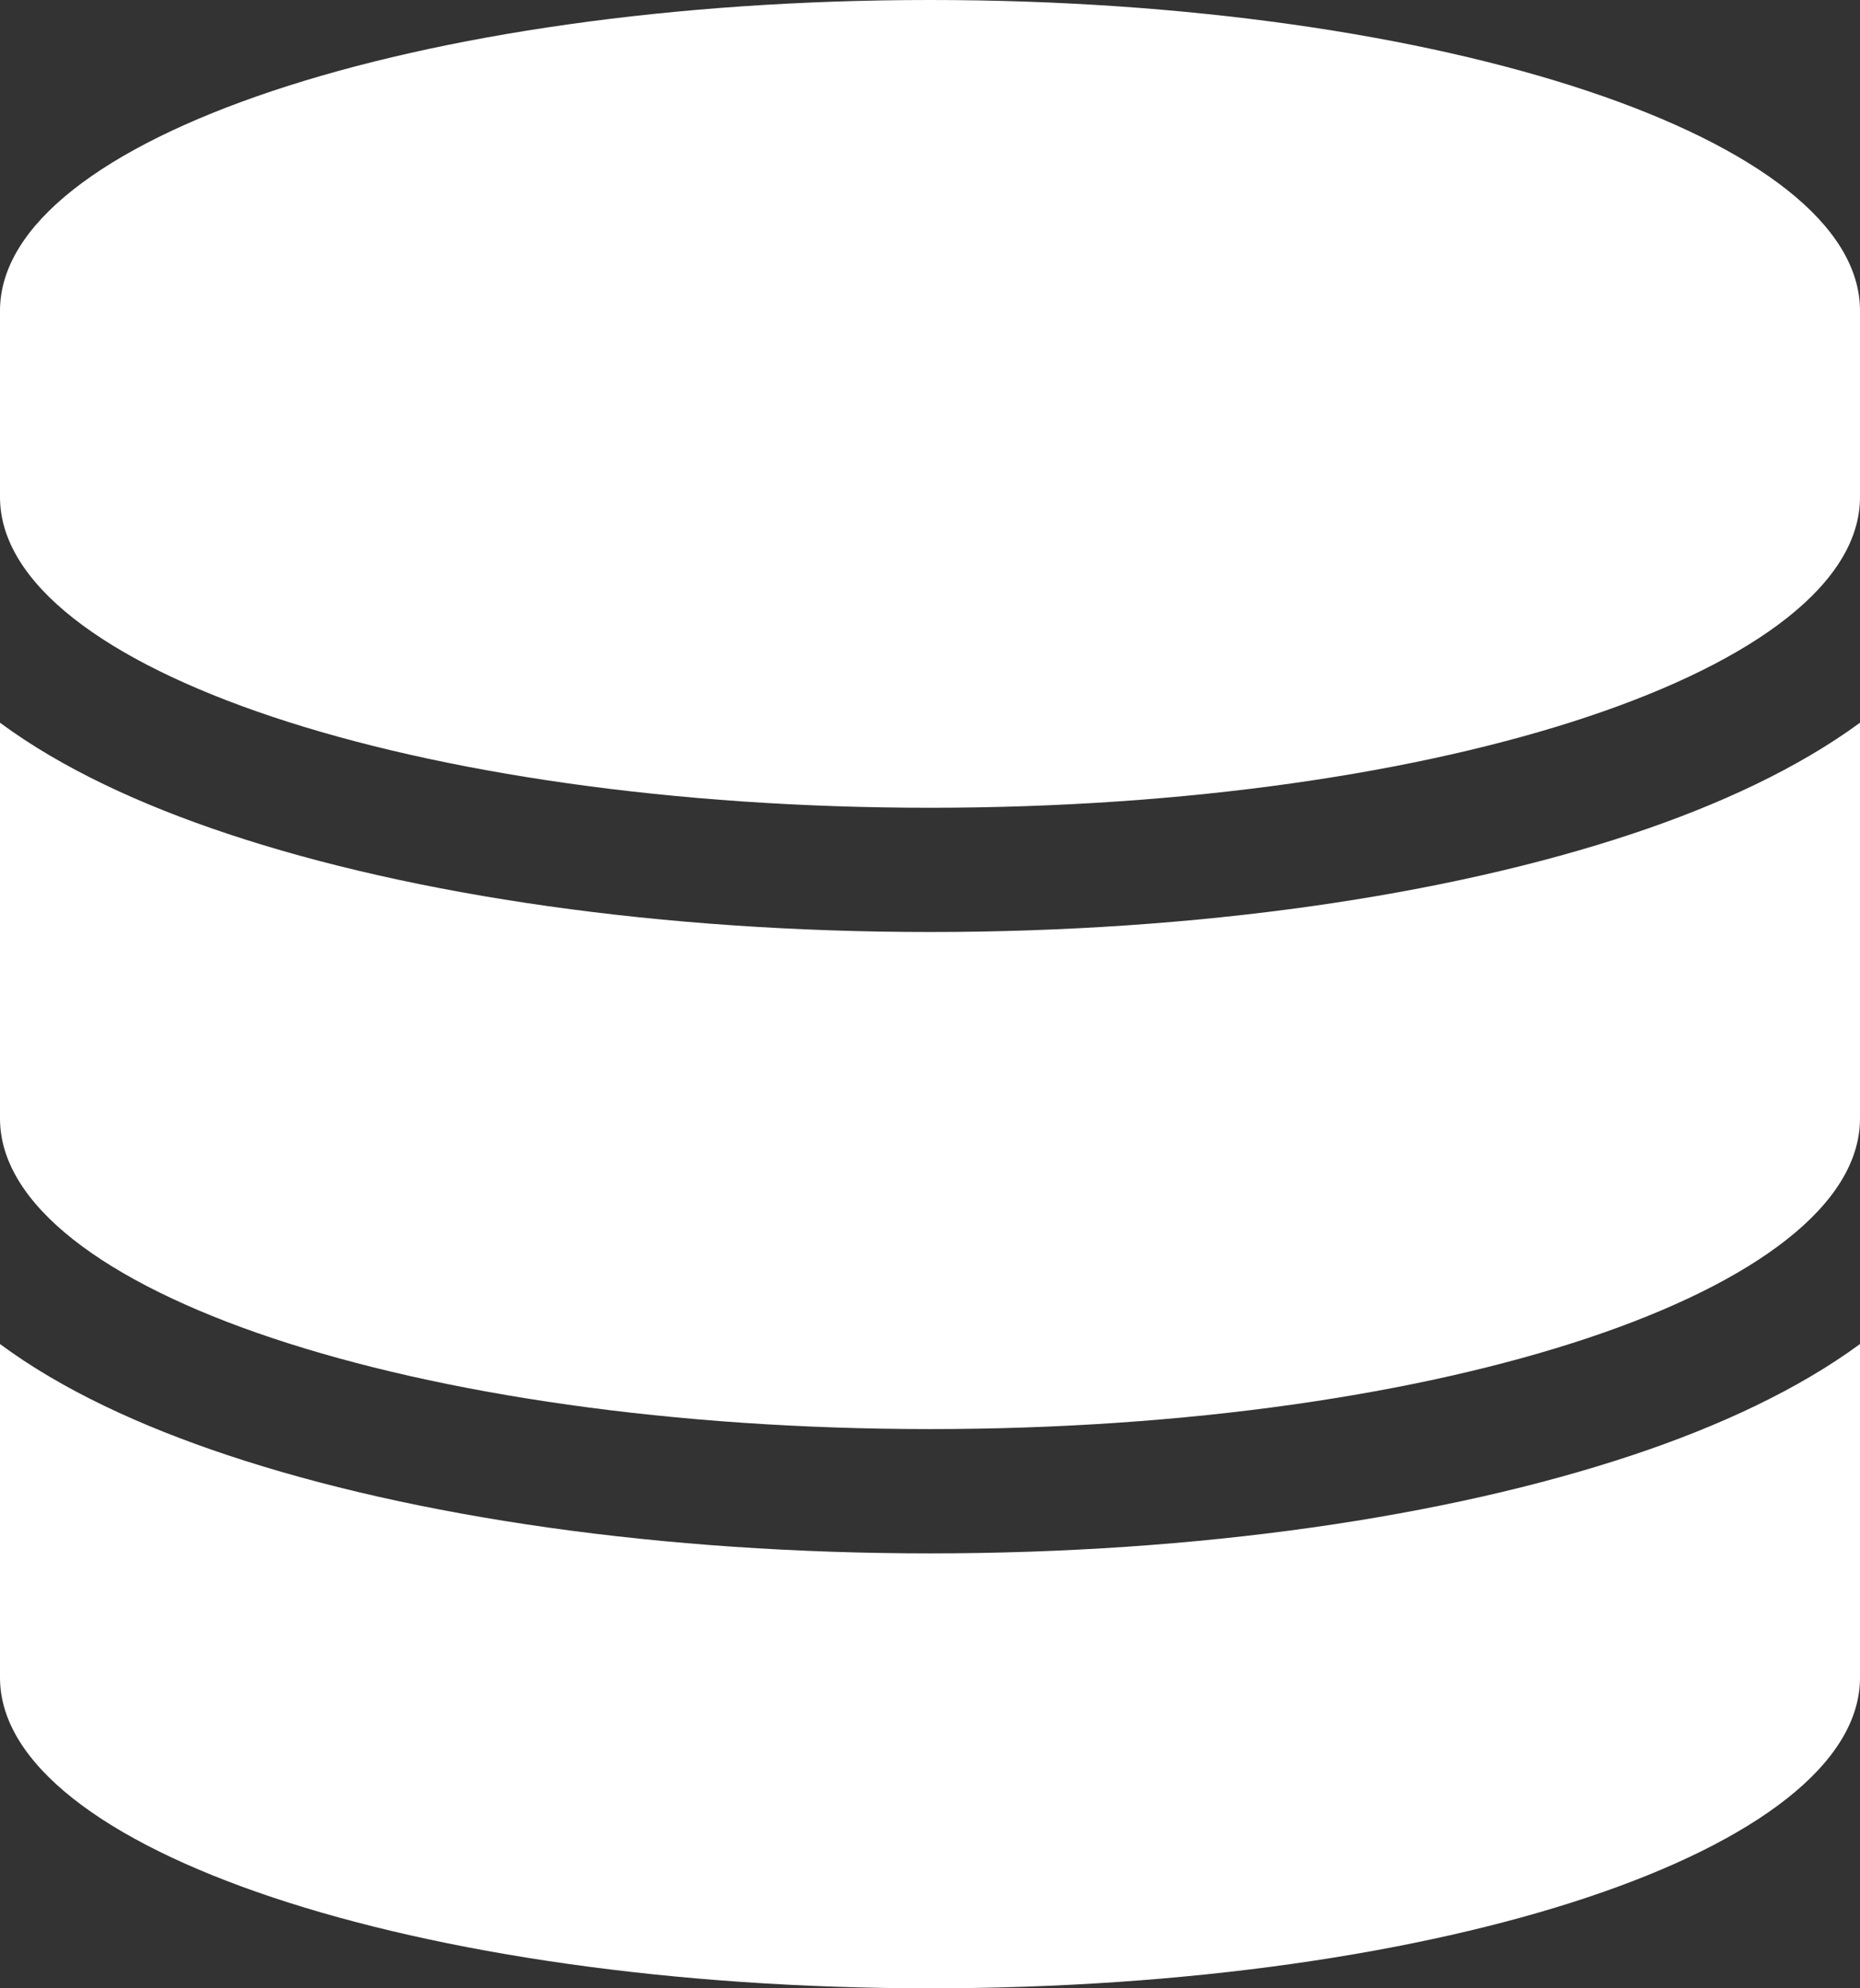 <svg width="29" height="31" viewBox="0 0 29 31" fill="none" xmlns="http://www.w3.org/2000/svg">
<rect x="0" y="0" width="29" height="31" fill="#333333" stroke="none"/>
<g clip-path="url(#clip0_1_4)">
<path d="M29 4.844V7.75C29 10.426 22.507 12.594 14.5 12.594C6.493 12.594 0 10.426 0 7.75V4.844C0 2.168 6.493 0 14.5 0C22.507 0 29 2.168 29 4.844ZM25.453 12.999C26.799 12.551 28.035 11.976 29 11.268V17.438C29 20.114 22.507 22.281 14.5 22.281C6.493 22.281 0 20.114 0 17.438V11.268C0.965 11.982 2.201 12.551 3.547 12.999C6.454 13.968 10.325 14.531 14.5 14.531C18.675 14.531 22.546 13.968 25.453 12.999ZM0 20.955C0.965 21.67 2.201 22.239 3.547 22.687C6.454 23.656 10.325 24.219 14.5 24.219C18.675 24.219 22.546 23.656 25.453 22.687C26.799 22.239 28.035 21.664 29 20.955V26.156C29 28.832 22.507 31 14.5 31C6.493 31 0 28.832 0 26.156V20.955Z" fill="white"/>
</g>
<defs>
<clipPath id="clip0_1_4">
<rect width="29" height="31" fill="white"/>
</clipPath>
</defs>
</svg>
